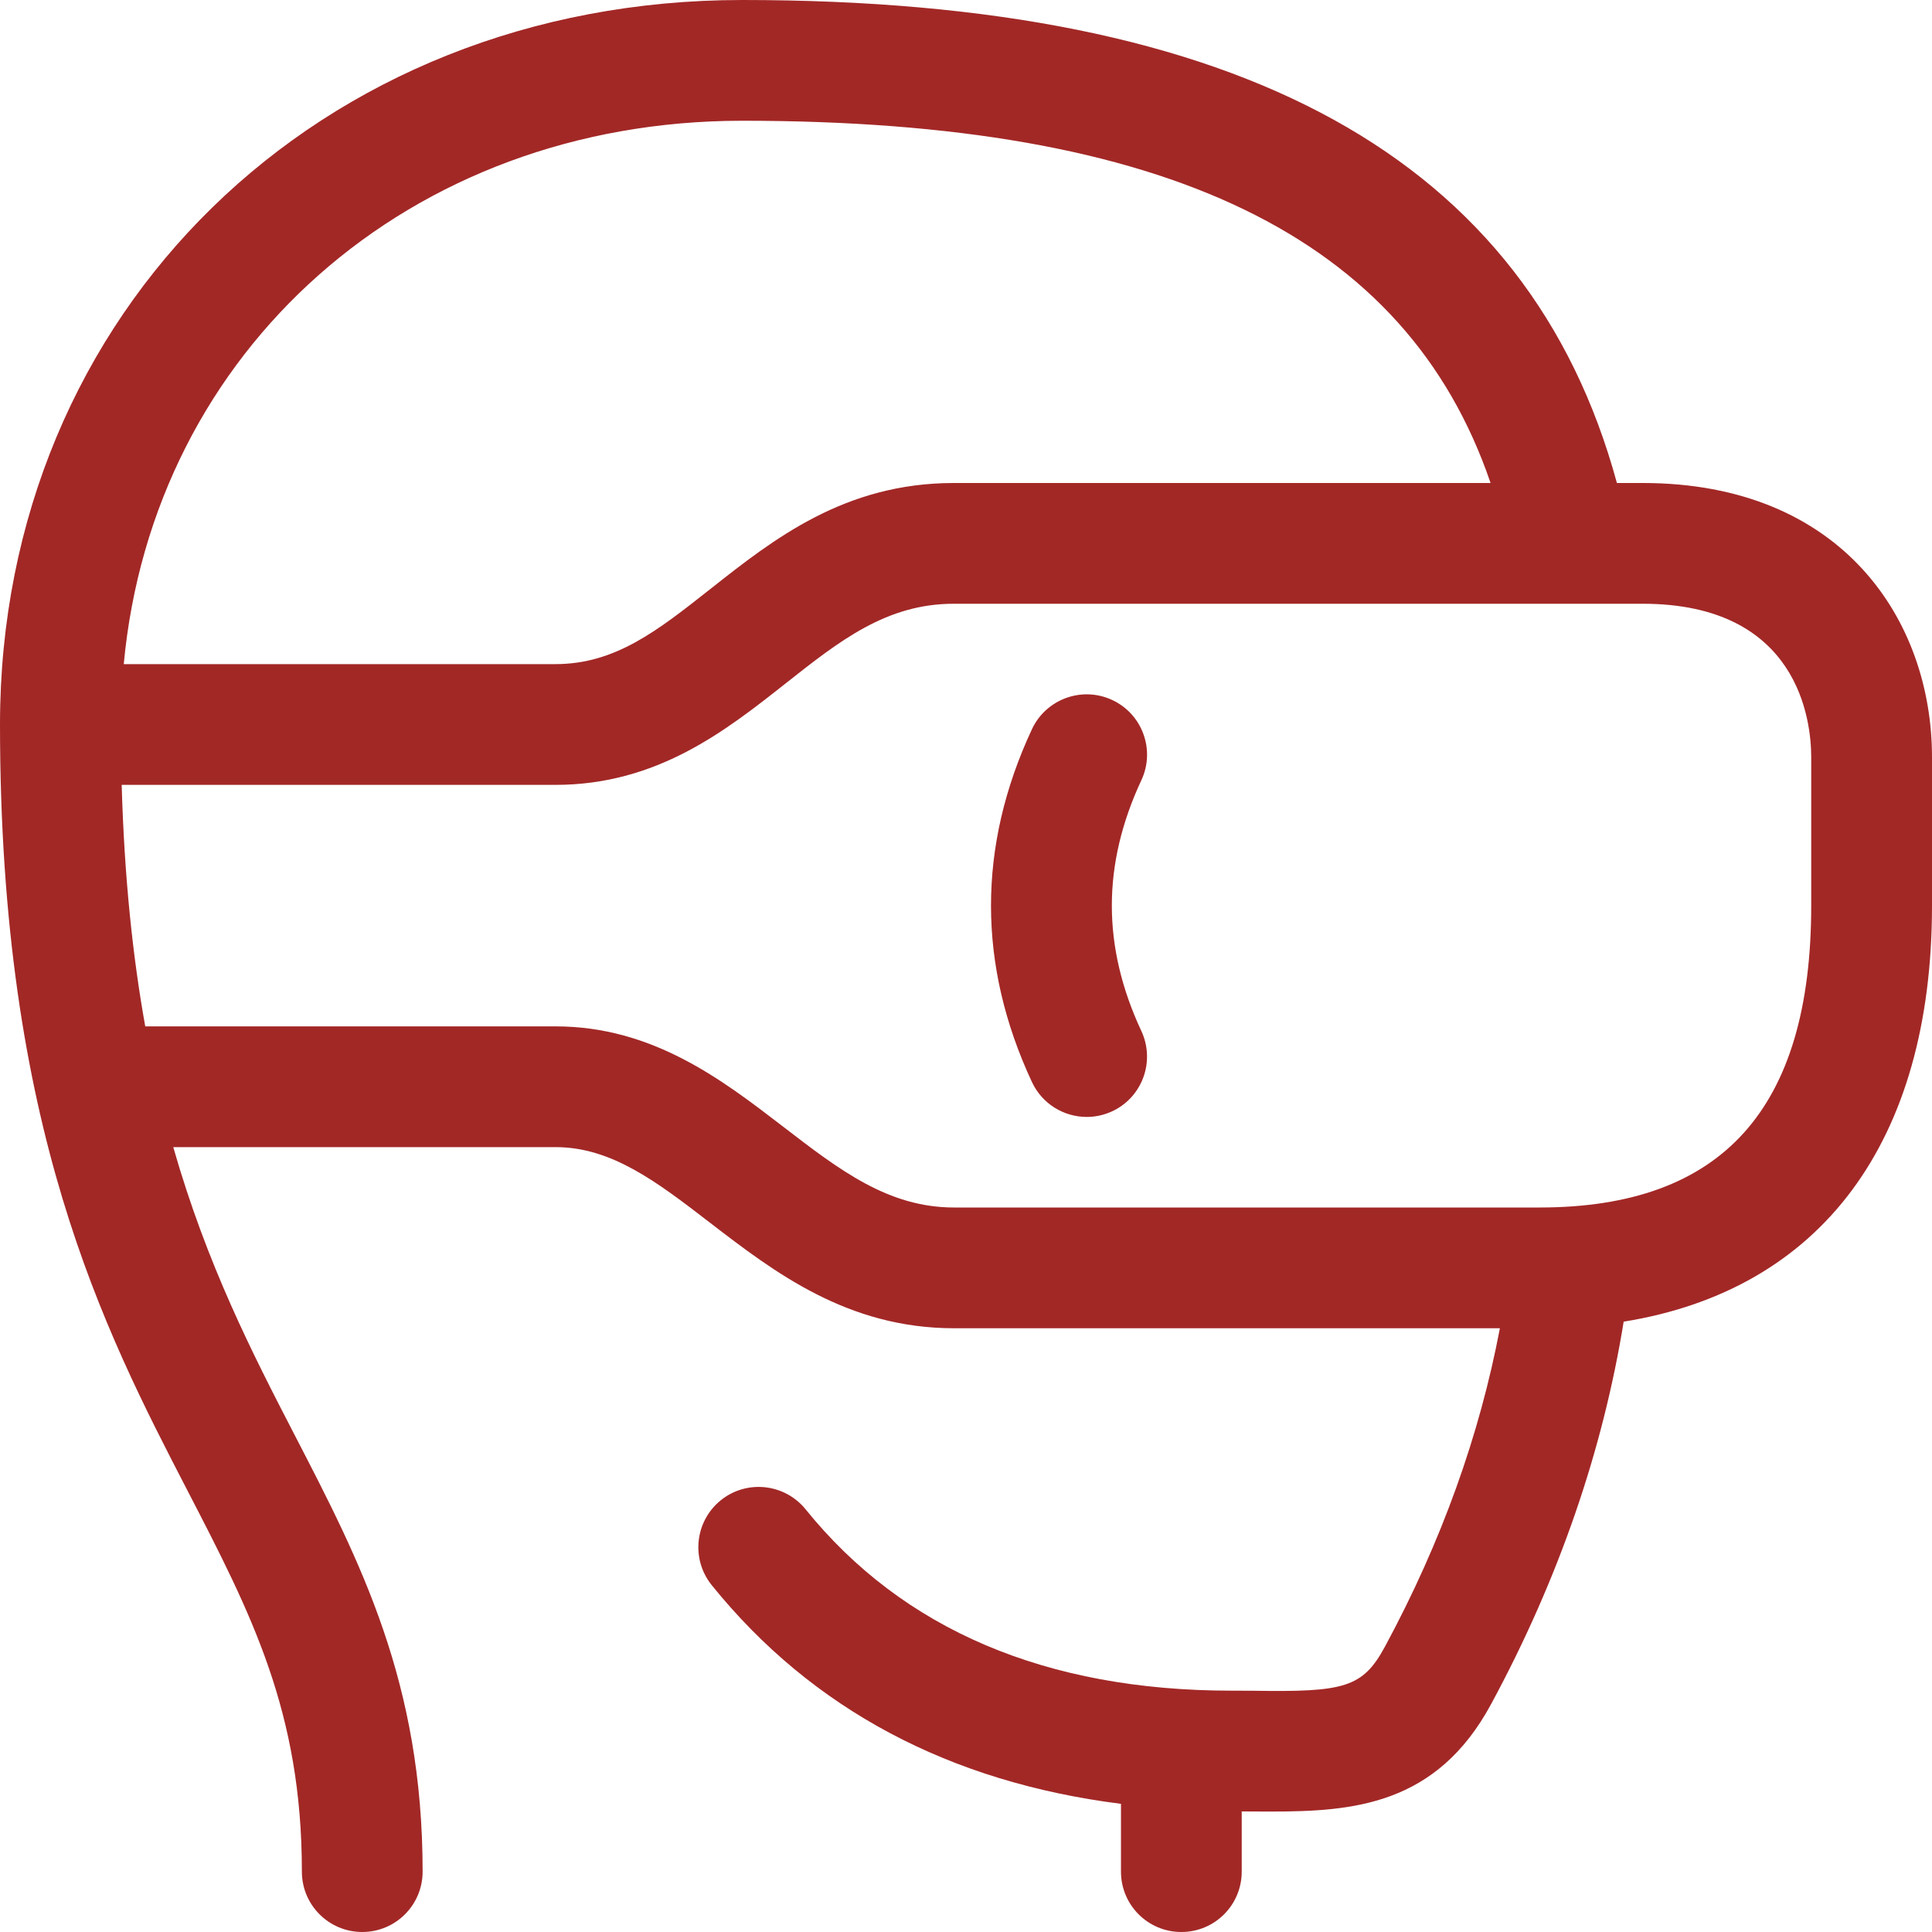 <svg xmlns="http://www.w3.org/2000/svg" width="56" height="56" viewBox="0 0 56 56" fill="none">
   <path fill-rule="evenodd" clip-rule="evenodd" d="M52.499 21.948C52.499 20.904 52.147 17.5 47.613 17.5H27.648C25.696 17.5 24.343 18.569 22.776 19.806C21.029 21.185 19.048 22.75 16.096 22.75H3.527C3.603 25.419 3.846 27.723 4.21 29.75H16.103C18.919 29.75 20.931 31.297 22.704 32.66C24.337 33.917 25.747 35 27.653 35H44.624C49.923 35 52.499 32.137 52.499 26.25V21.948ZM3.587 19.25H16.097C17.833 19.25 19.056 18.284 20.607 17.059C22.424 15.626 24.482 14 27.649 14H43.205C40.77 6.858 33.816 3.5 21.512 3.5C11.854 3.5 4.434 10.157 3.587 19.25ZM56 21.948V26.25C56 33.11 52.776 37.389 47.063 38.309C46.462 42.017 45.195 45.743 43.218 49.399C41.636 52.323 39.224 52.509 36.829 52.509L36.307 52.507L35.992 52.505V54.25C35.992 55.218 35.21 56 34.242 56C33.274 56 32.492 55.218 32.492 54.25V52.285C27.529 51.658 23.539 49.549 20.631 45.948C20.023 45.195 20.141 44.095 20.891 43.487C21.642 42.88 22.745 42.999 23.352 43.75C26.168 47.236 30.322 49.005 35.7 49.005L36.325 49.007C38.958 49.049 39.497 48.921 40.141 47.733C41.793 44.674 42.892 41.576 43.475 38.5H27.653C24.558 38.5 22.44 36.871 20.573 35.436C19.047 34.261 17.729 33.25 16.104 33.25H5.022C6.002 36.671 7.315 39.224 8.545 41.603C10.451 45.286 12.25 48.765 12.25 54.25C12.25 55.218 11.466 56 10.5 56C9.534 56 8.75 55.218 8.75 54.25C8.75 49.618 7.289 46.79 5.437 43.211C3.015 38.53 0 32.7 0 21C0 9.028 9.249 0 21.511 0C36.001 0 44.305 4.592 46.867 14H47.614C53.408 14 56 17.992 56 21.948ZM33.083 22.615C31.942 25.06 31.942 27.44 33.083 29.885C33.491 30.762 33.113 31.803 32.238 32.211C31.998 32.322 31.748 32.375 31.5 32.375C30.84 32.375 30.21 32.001 29.912 31.365C28.329 27.972 28.329 24.53 29.912 21.135C30.322 20.26 31.365 19.882 32.238 20.29C33.113 20.697 33.493 21.74 33.083 22.615Z" fill="#A22826"/>
</svg>